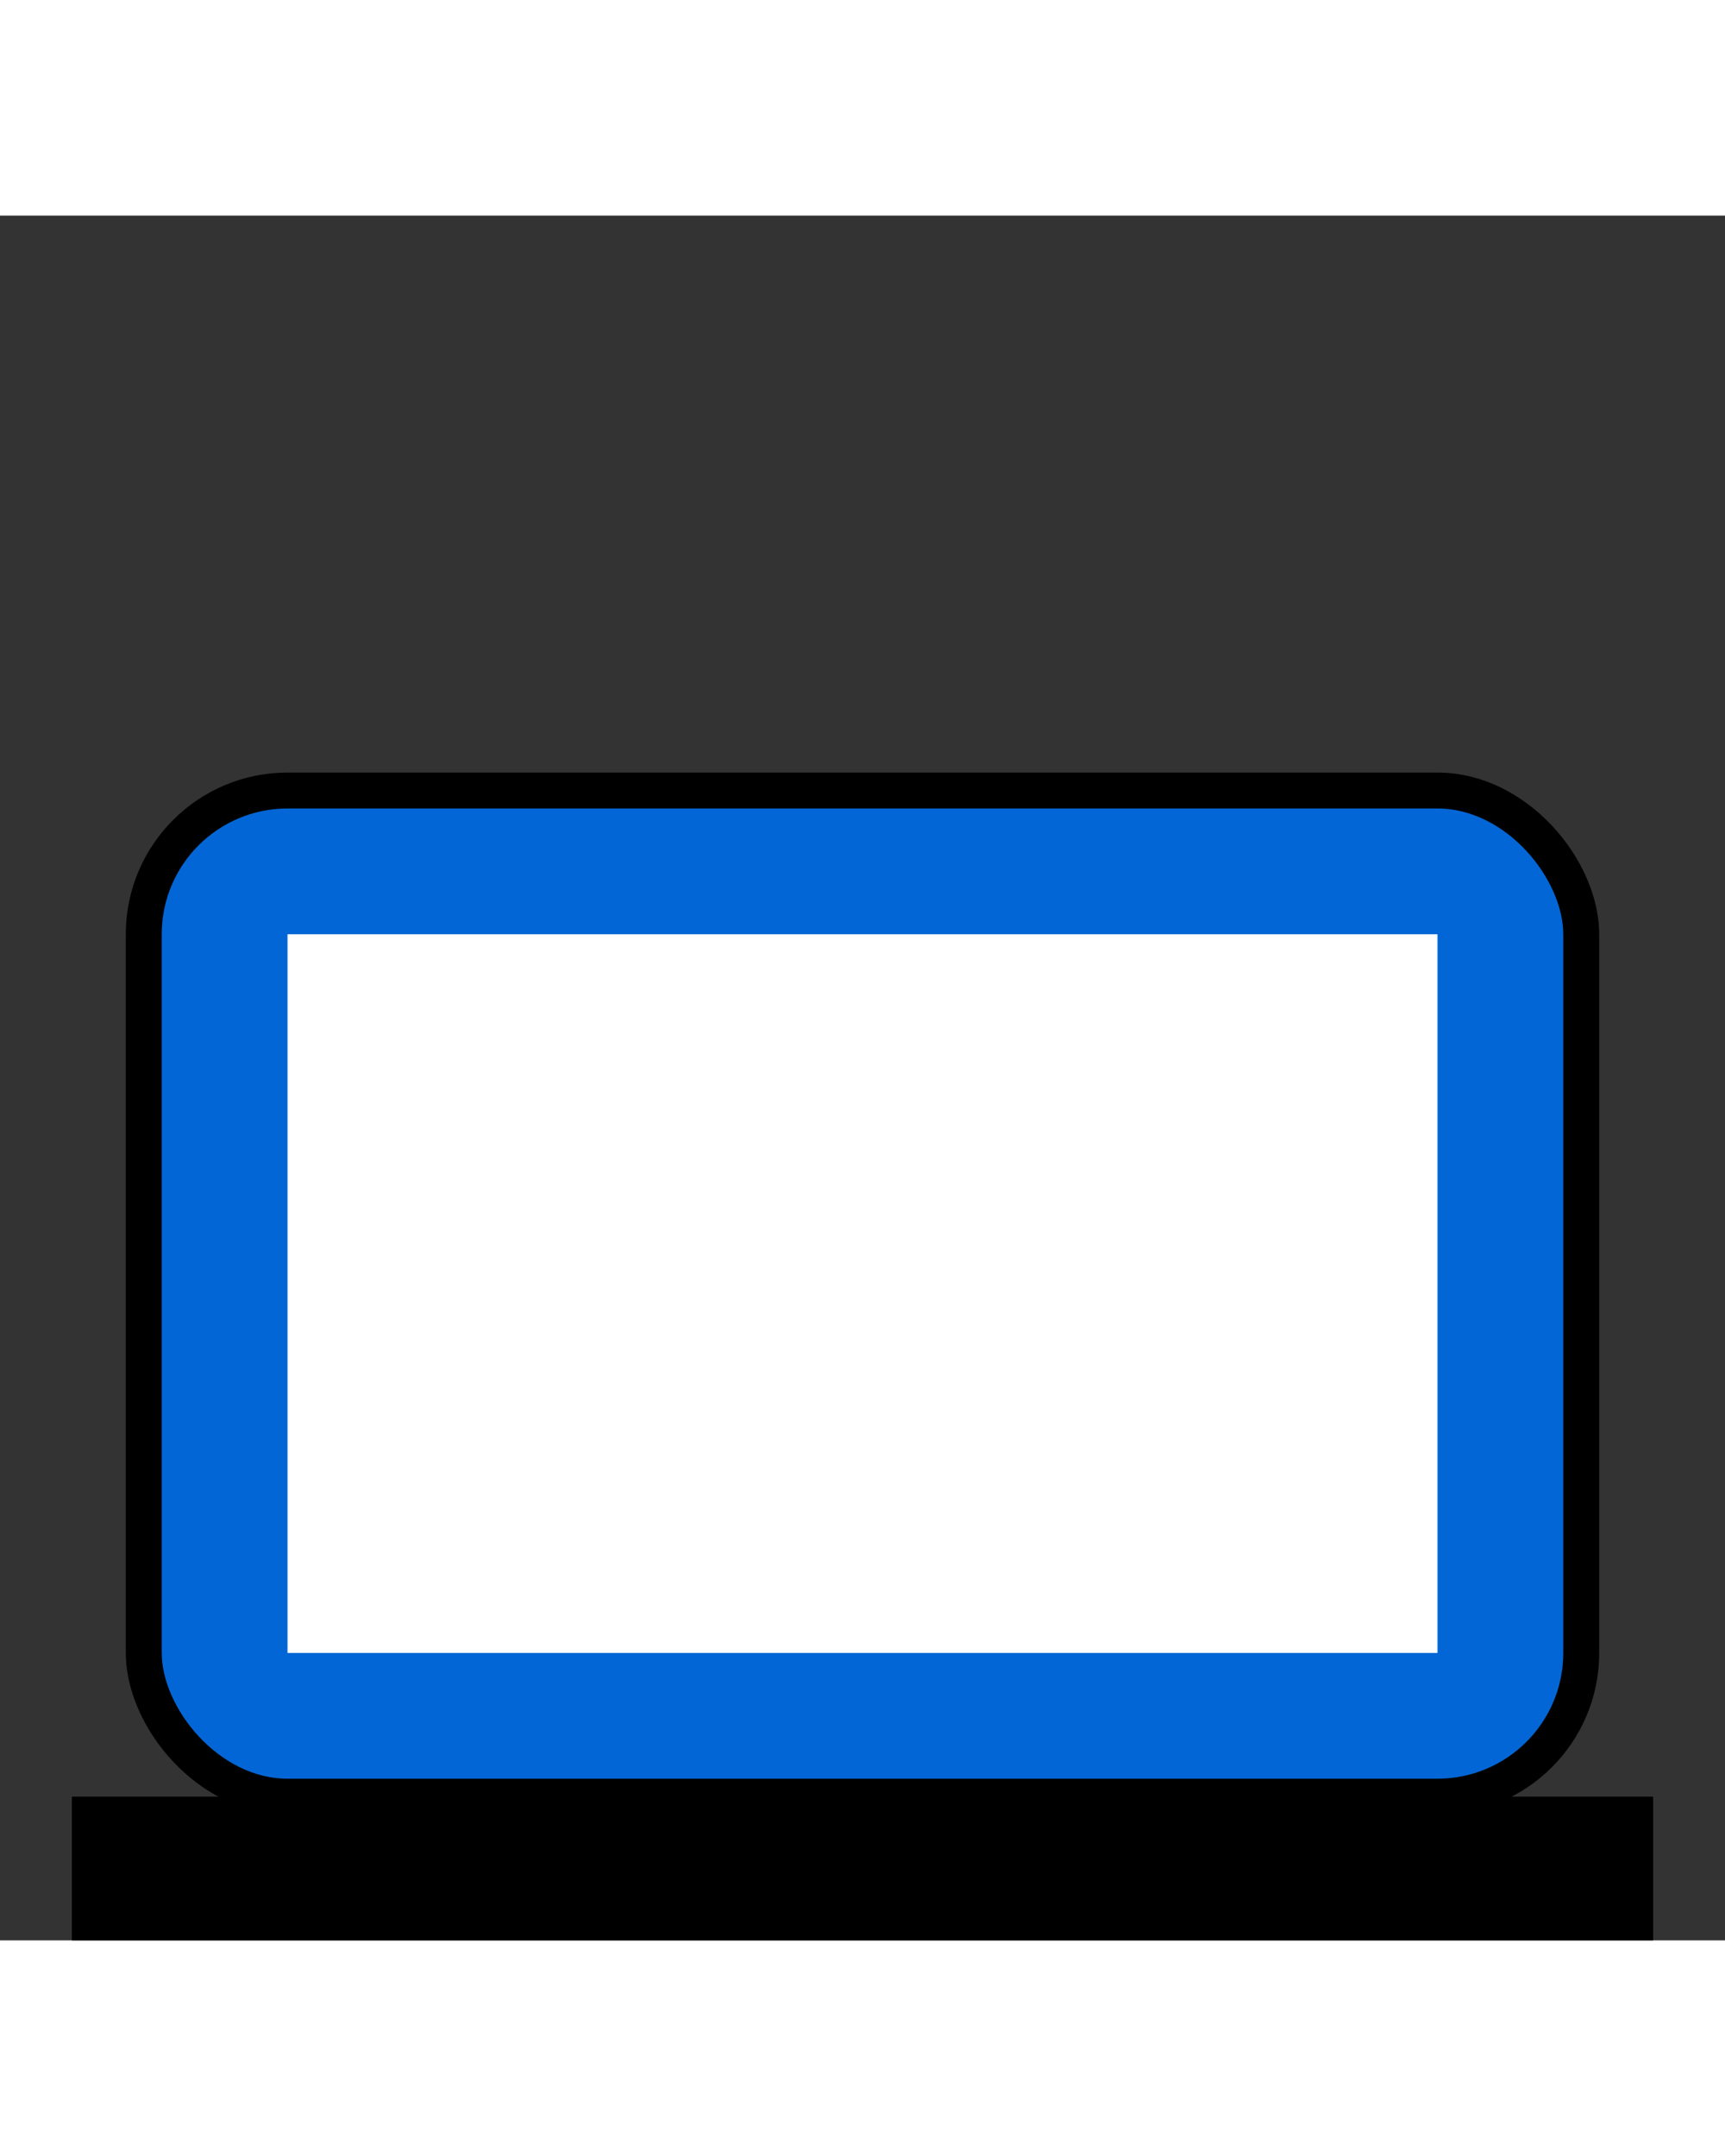 <svg xmlns="http://www.w3.org/2000/svg" width="24" height="30" viewBox="0 -5 24 24">
  <rect x="0" y="-5" width="24" height="24" fill="#333333" stroke="none"/>
  <title>Laptop Icon</title>
  <rect x="2" y="3" width="20" height="14" rx="2" ry="2" fill="#0366D6" stroke="#000" stroke-width="0.5"/>
  <rect x="1" y="17" width="22" height="2" fill="#000"/>
  <rect x="4" y="5" width="16" height="10" fill="#FFF"/>
</svg>
